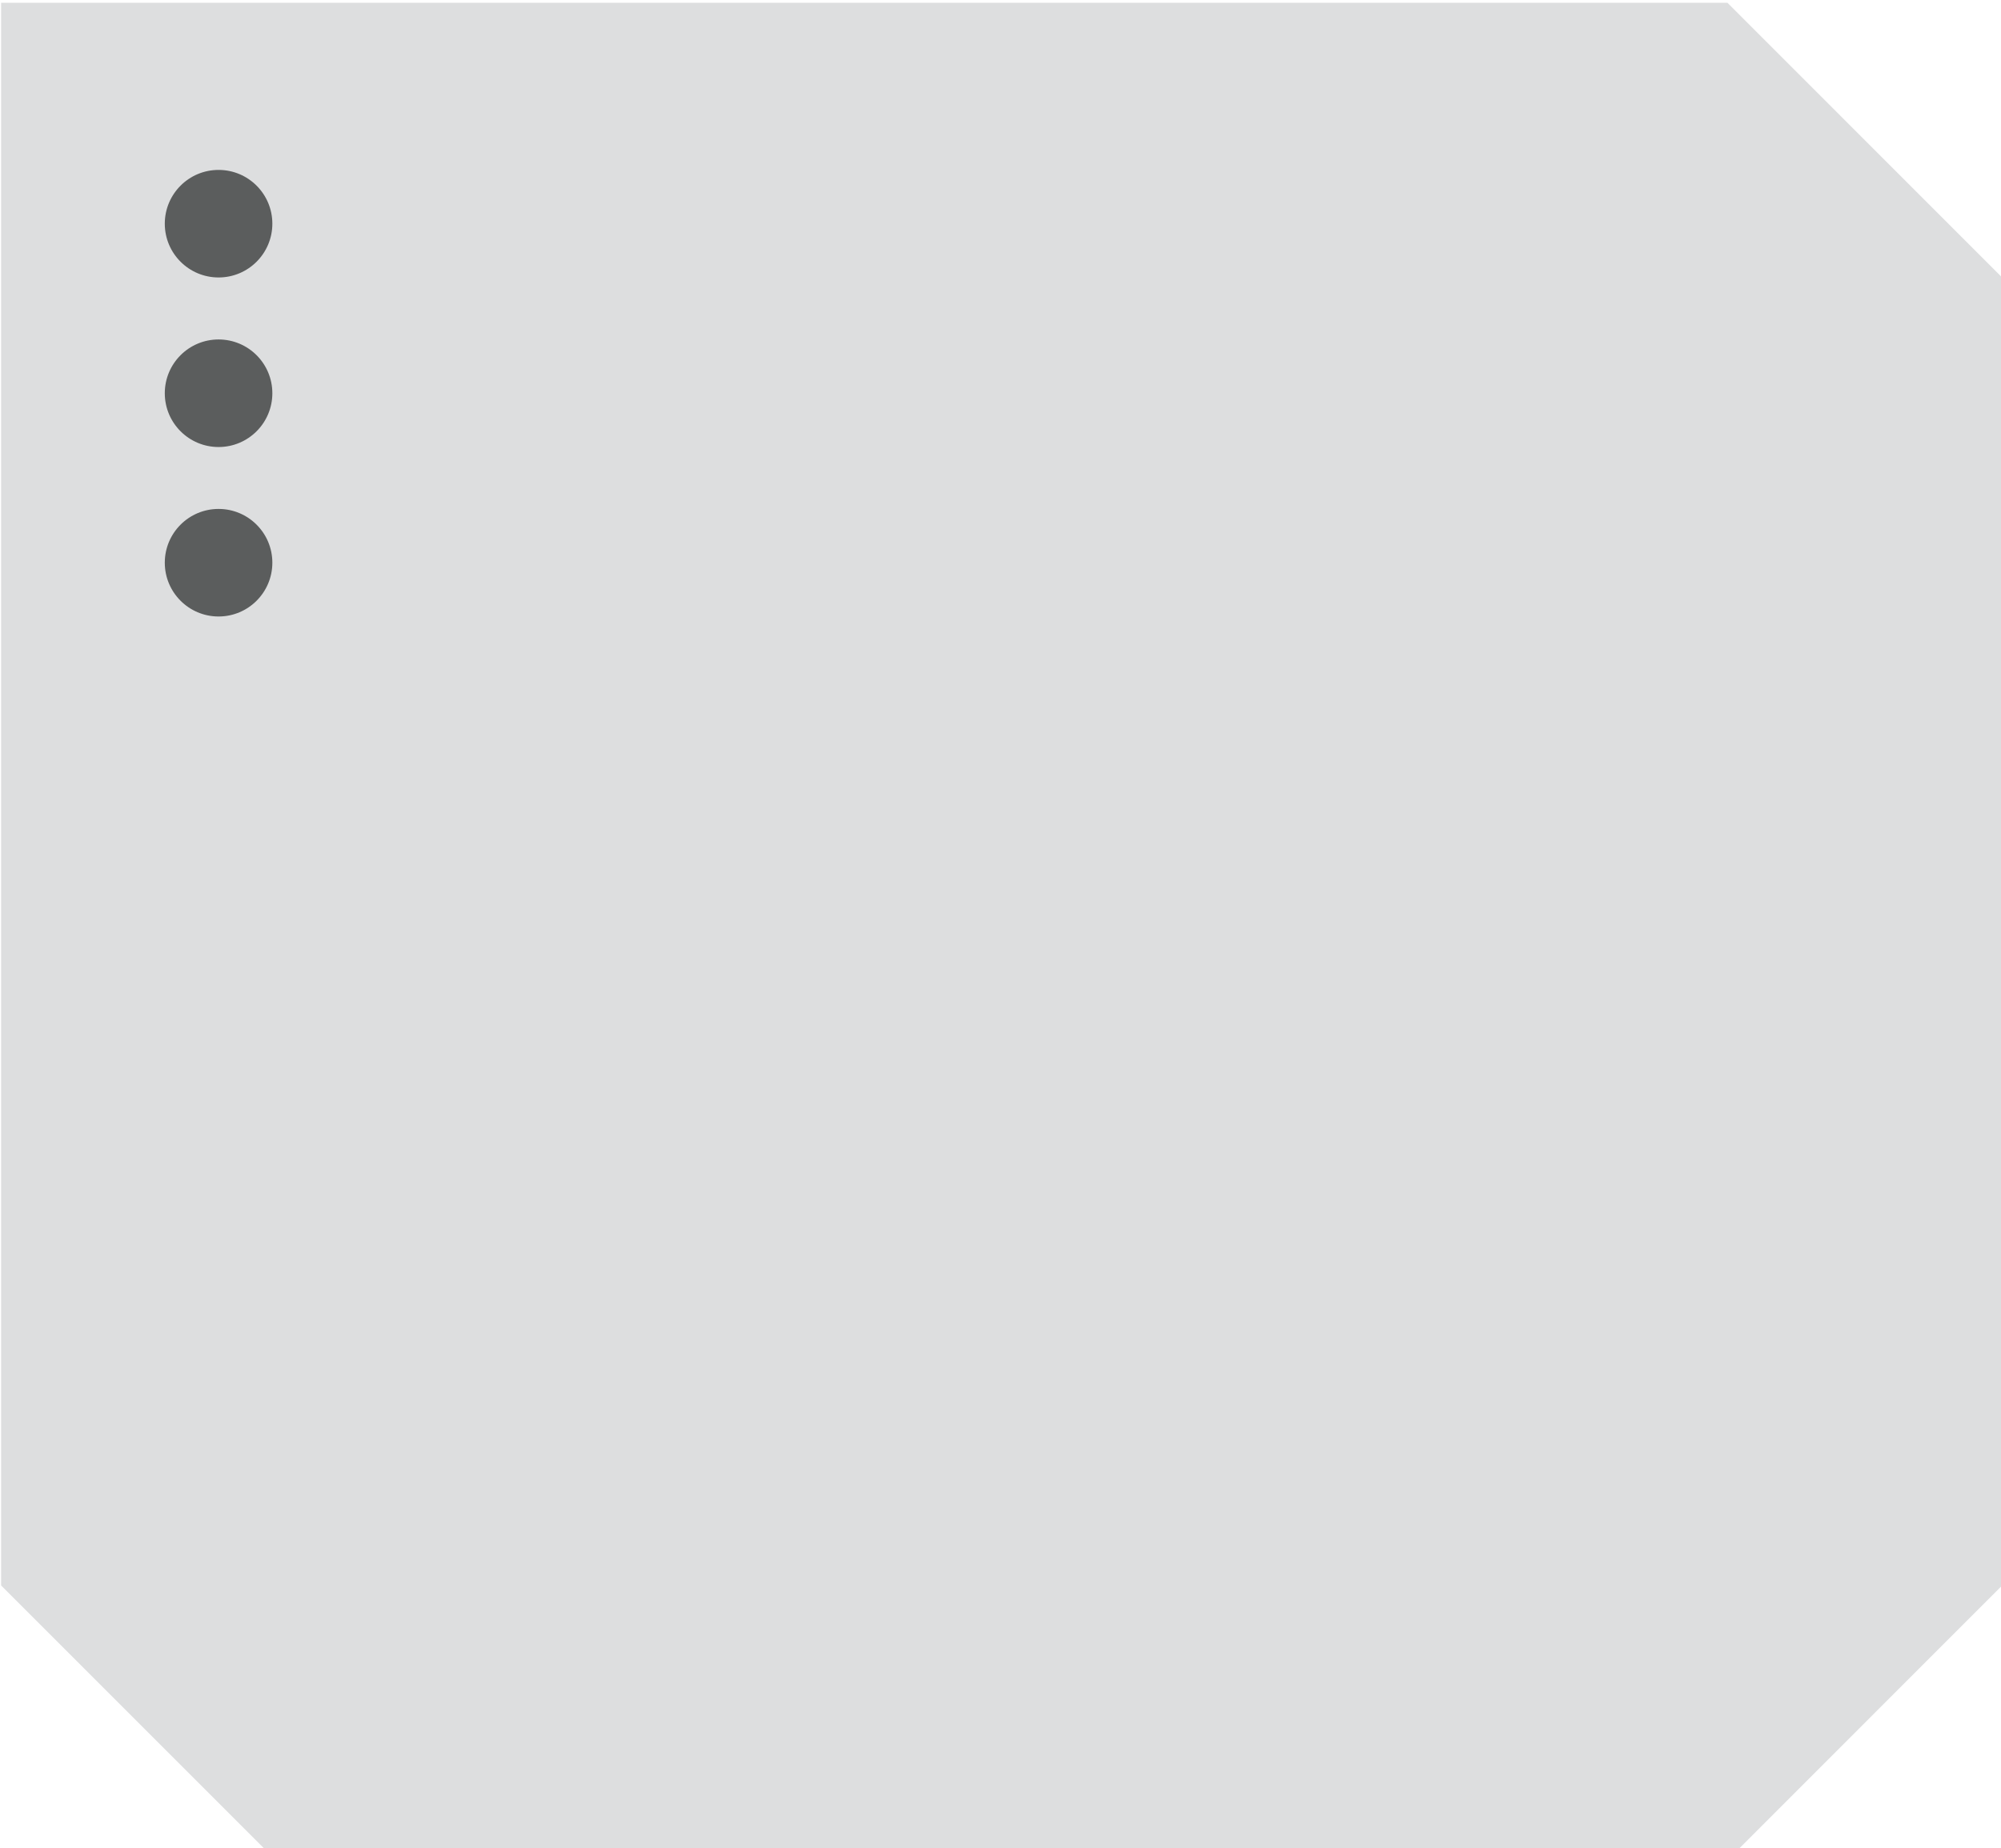 <svg id="profile" xmlns="http://www.w3.org/2000/svg" viewBox="0 0 200.775 185.447">
<polygon fill="#DDDEDF" points="173.325,0.276 0.113,0.276 0.113,159.094 26.734,185.716 34.057,185.716 34.054,185.724 
	174.267,185.724 200.889,159.094 200.889,27.846 "/>

<path id="elip" fill="#5B5D5D" d="M21.931,51.068c2.98,0,5.396,2.416,5.396,5.396s-2.416,5.397-5.396,5.397s-5.396-2.417-5.396-5.397
	S18.95,51.068,21.931,51.068z M21.931,34.063c2.98,0,5.396,2.416,5.396,5.396s-2.416,5.397-5.396,5.397s-5.396-2.417-5.396-5.397
	S18.95,34.063,21.931,34.063z M21.931,17.05c2.98,0,5.396,2.416,5.396,5.396s-2.416,5.396-5.396,5.396s-5.396-2.416-5.396-5.396
	S18.95,17.05,21.931,17.05z"/>
</svg>
